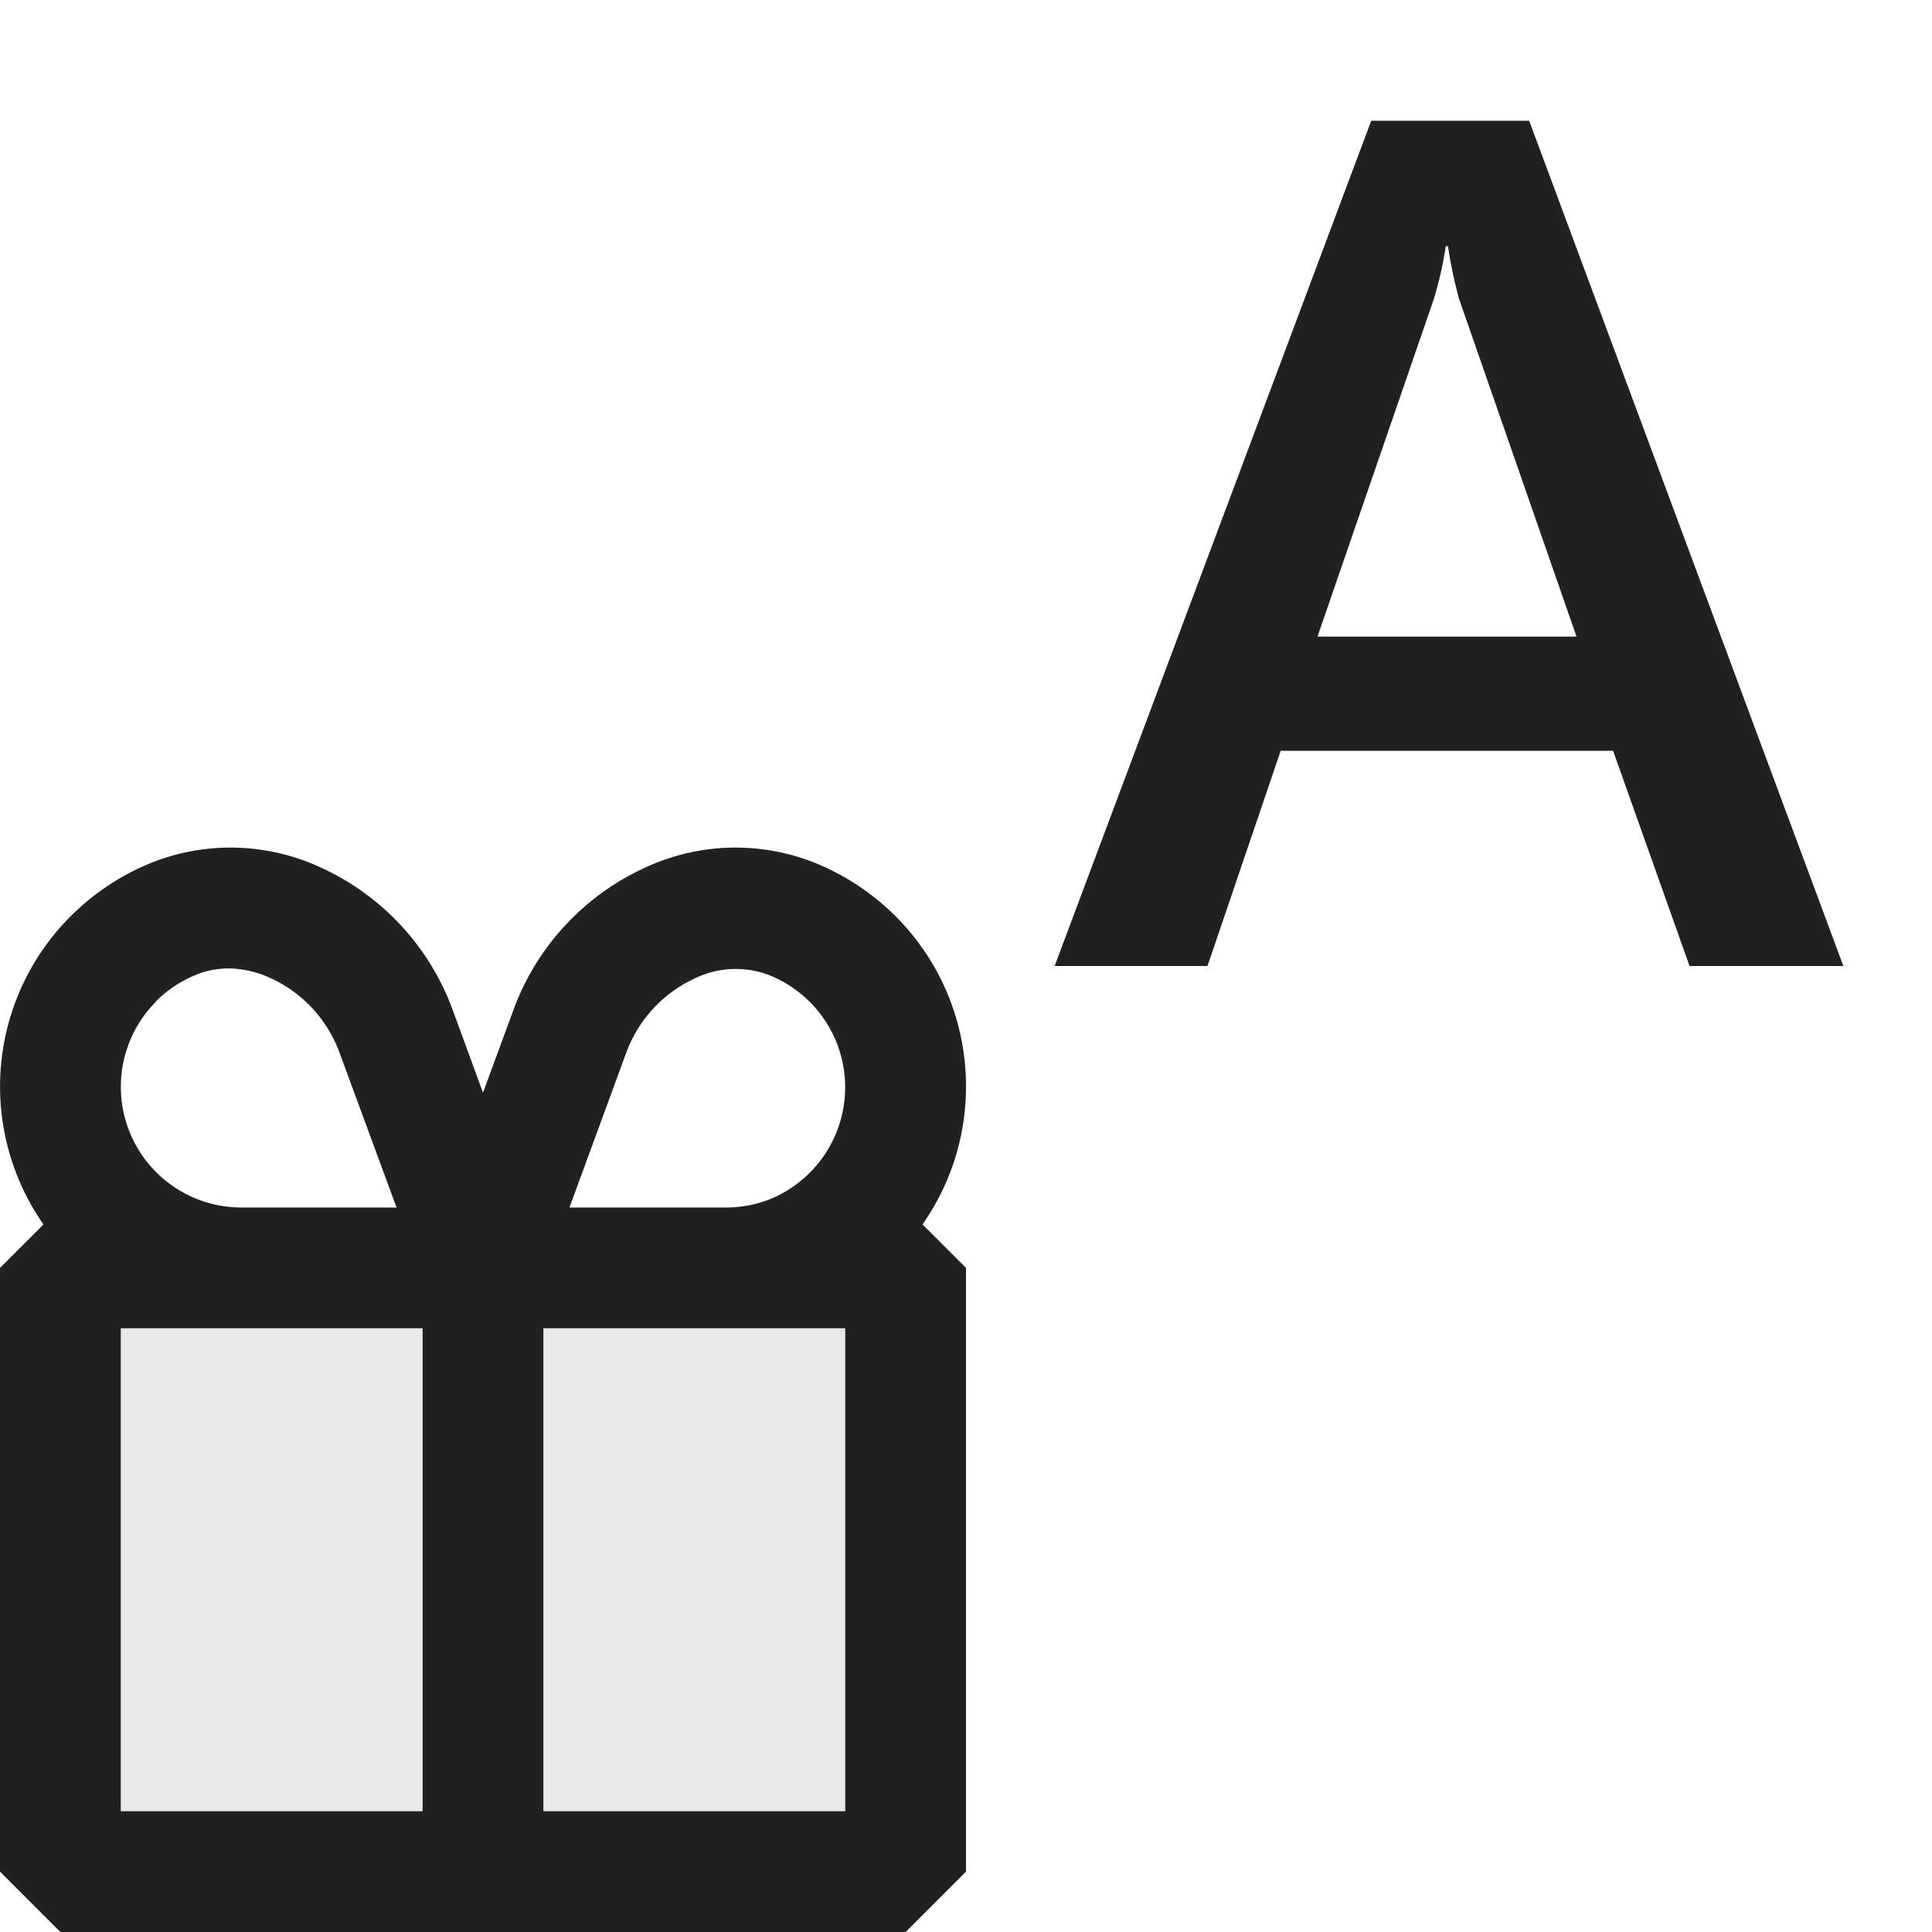 <svg xmlns="http://www.w3.org/2000/svg" viewBox="0 0 16 16">
  <defs>
    <style>.canvas{fill: none; opacity: 0;}.light-defaultgrey-10{fill: #212121; opacity: 0.1;}.light-defaultgrey{fill: #212121; opacity: 1;}</style>
  </defs>
  <title>LanguagePackage</title>
  <g id="canvas">
    <path class="canvas" d="M16,16H0V0H16Z" />
  </g>
  <g id="level-1">
    <path class="light-defaultgrey-10" d="M7.5,10.5v5H.5v-5Z" />
    <path class="light-defaultgrey" d="M8,9a1.99,1.99,0,0,0-.586-1.415,2.023,2.023,0,0,0-.662-.438,1.773,1.773,0,0,0-1.4.034,2.082,2.082,0,0,0-1.1,1.183L4,9.049l-.251-.685a2.082,2.082,0,0,0-1.1-1.183,1.773,1.773,0,0,0-1.4-.034,2.01,2.01,0,0,0-.662.439A1.993,1.993,0,0,0,.36,10.14L0,10.5v5l.5.5h7l.5-.5v-5l-.36-.36A1.986,1.986,0,0,0,8,9ZM5.19,8.708A1.091,1.091,0,0,1,5.76,8.1a.774.774,0,0,1,.616-.022,1.009,1.009,0,0,1,.331.22,1,1,0,0,1,0,1.413,1.011,1.011,0,0,1-.332.221A1,1,0,0,1,6,10H4.716Zm-3.9-.414a1,1,0,0,1,.333-.221A.715.715,0,0,1,1.9,8.02.855.855,0,0,1,2.24,8.1a1.091,1.091,0,0,1,.57.613L3.284,10H2a1,1,0,0,1-.376-.073,1.009,1.009,0,0,1-.331-.22,1,1,0,0,1,0-1.413ZM1,11H3.5v4H1Zm6,4H4.5V11H7Z" />
    <path class="light-defaultgrey" d="M12.664,1H11.356L8.734,8H10l.606-1.782h2.753L13.992,8h1.274ZM10.911,5.272l.962-2.792a2.945,2.945,0,0,0,.1-.441h.019a3.491,3.491,0,0,0,.093.441l.971,2.792Z" />
  </g>
</svg>

